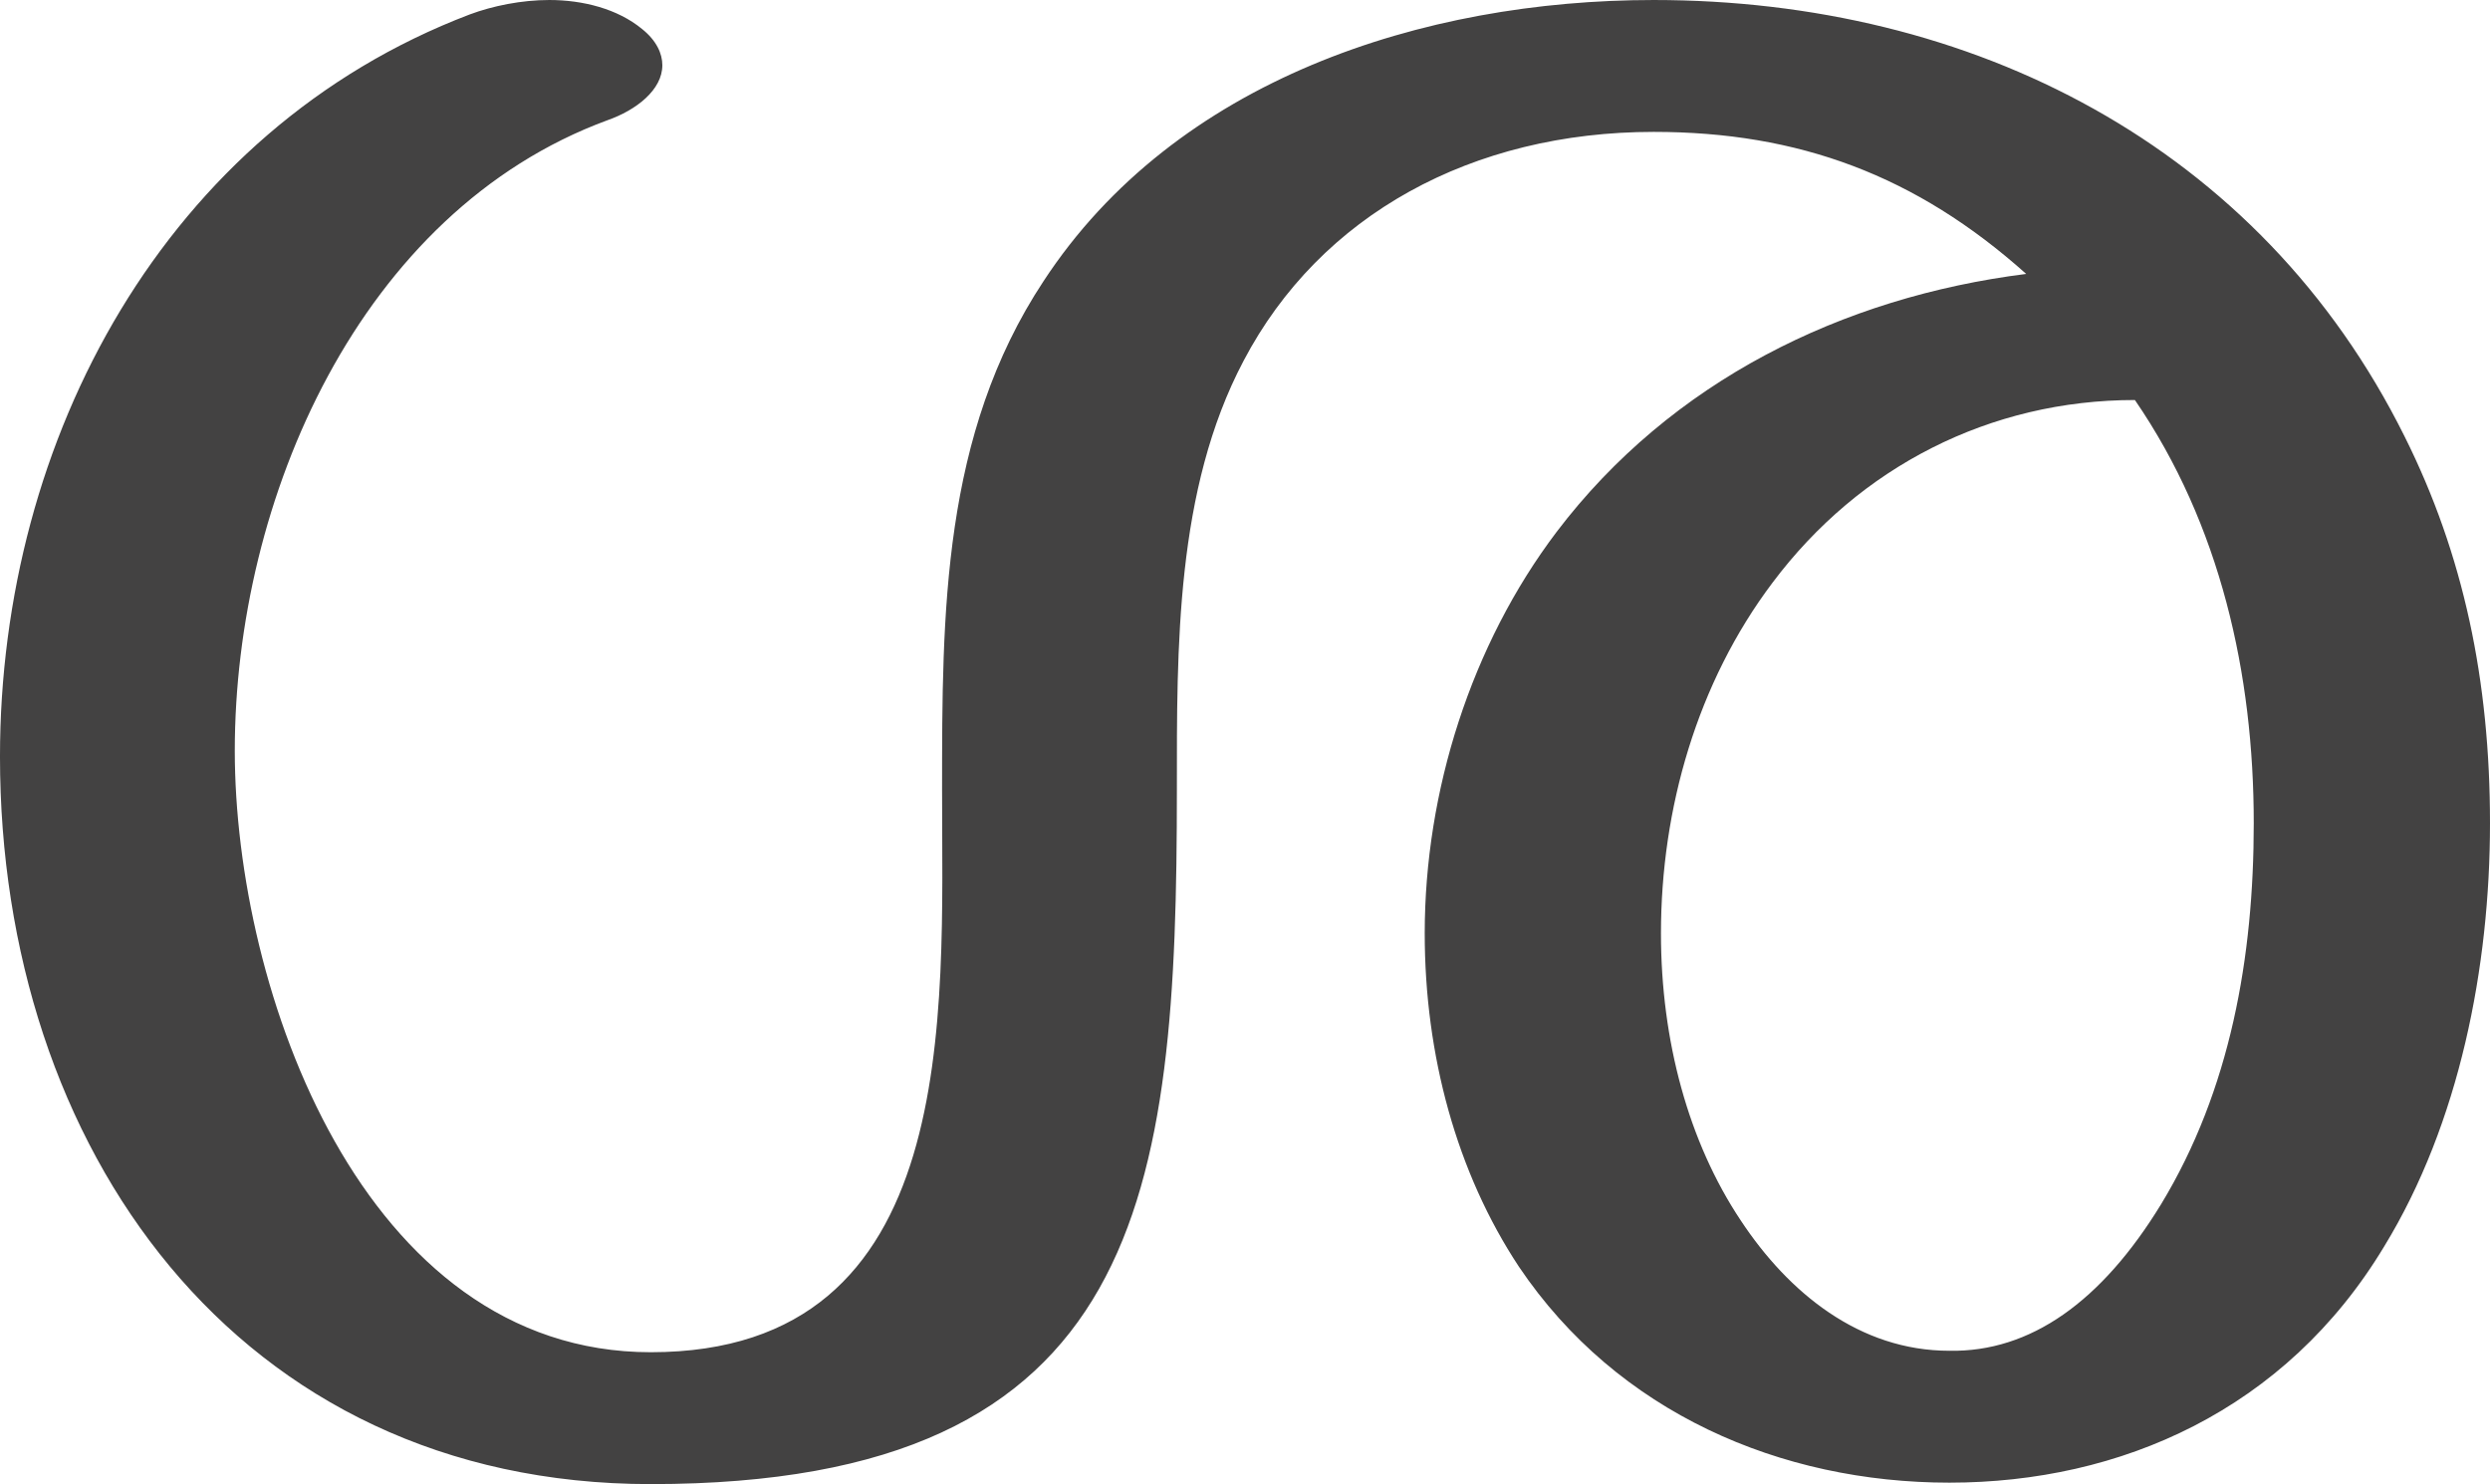 <?xml version="1.0" encoding="UTF-8"?>
<!DOCTYPE svg PUBLIC "-//W3C//DTD SVG 1.1//EN" "http://www.w3.org/Graphics/SVG/1.1/DTD/svg11.dtd">
<!-- Creator: CorelDRAW X8 -->
<svg xmlns="http://www.w3.org/2000/svg" xml:space="preserve" width="1718px" height="1024px" version="1.1" style="shape-rendering:geometricPrecision; text-rendering:geometricPrecision; image-rendering:optimizeQuality; fill-rule:evenodd; clip-rule:evenodd"
viewBox="0 0 1718 1024"
 xmlns:xlink="http://www.w3.org/1999/xlink">
 <defs>
  <style type="text/css">
   <![CDATA[
    .fil0 {fill:#434242;fill-rule:nonzero}
   ]]>
  </style>
 </defs>
 <g id="Layer_x0020_1">
  <path class="fil0" d="M449 1024c341,0 363,-200 363,-479 0,-98 -1,-207 46,-296 53,-101 158,-158 283,-158 100,0 181,30 257,98 -127,16 -245,74 -324,178 -59,78 -91,179 -91,277 0,84 22,165 65,230 68,101 181,149 297,149 118,0 232,-50 300,-163 52,-85 73,-193 73,-292 0,-98 -18,-185 -59,-267 -100,-201 -299,-301 -518,-301 -159,0 -330,55 -421,194 -70,106 -70,229 -70,351 0,155 14,388 -201,388 -199,0 -287,-250 -287,-415 0,-173 86,-372 257,-435 20,-7 38,-21 38,-38 0,-8 -4,-17 -14,-25 -17,-14 -41,-20 -64,-20 -19,0 -39,4 -55,10 -210,80 -324,293 -324,512 0,269 163,502 449,502zm896 -92c-62,0 -111,-40 -144,-90 -36,-54 -55,-124 -55,-198 0,-86 25,-173 77,-242 60,-80 150,-126 250,-126 59,86 82,189 82,292 0,92 -16,184 -64,263 -41,67 -90,102 -146,101z"/>
 </g>
</svg>
